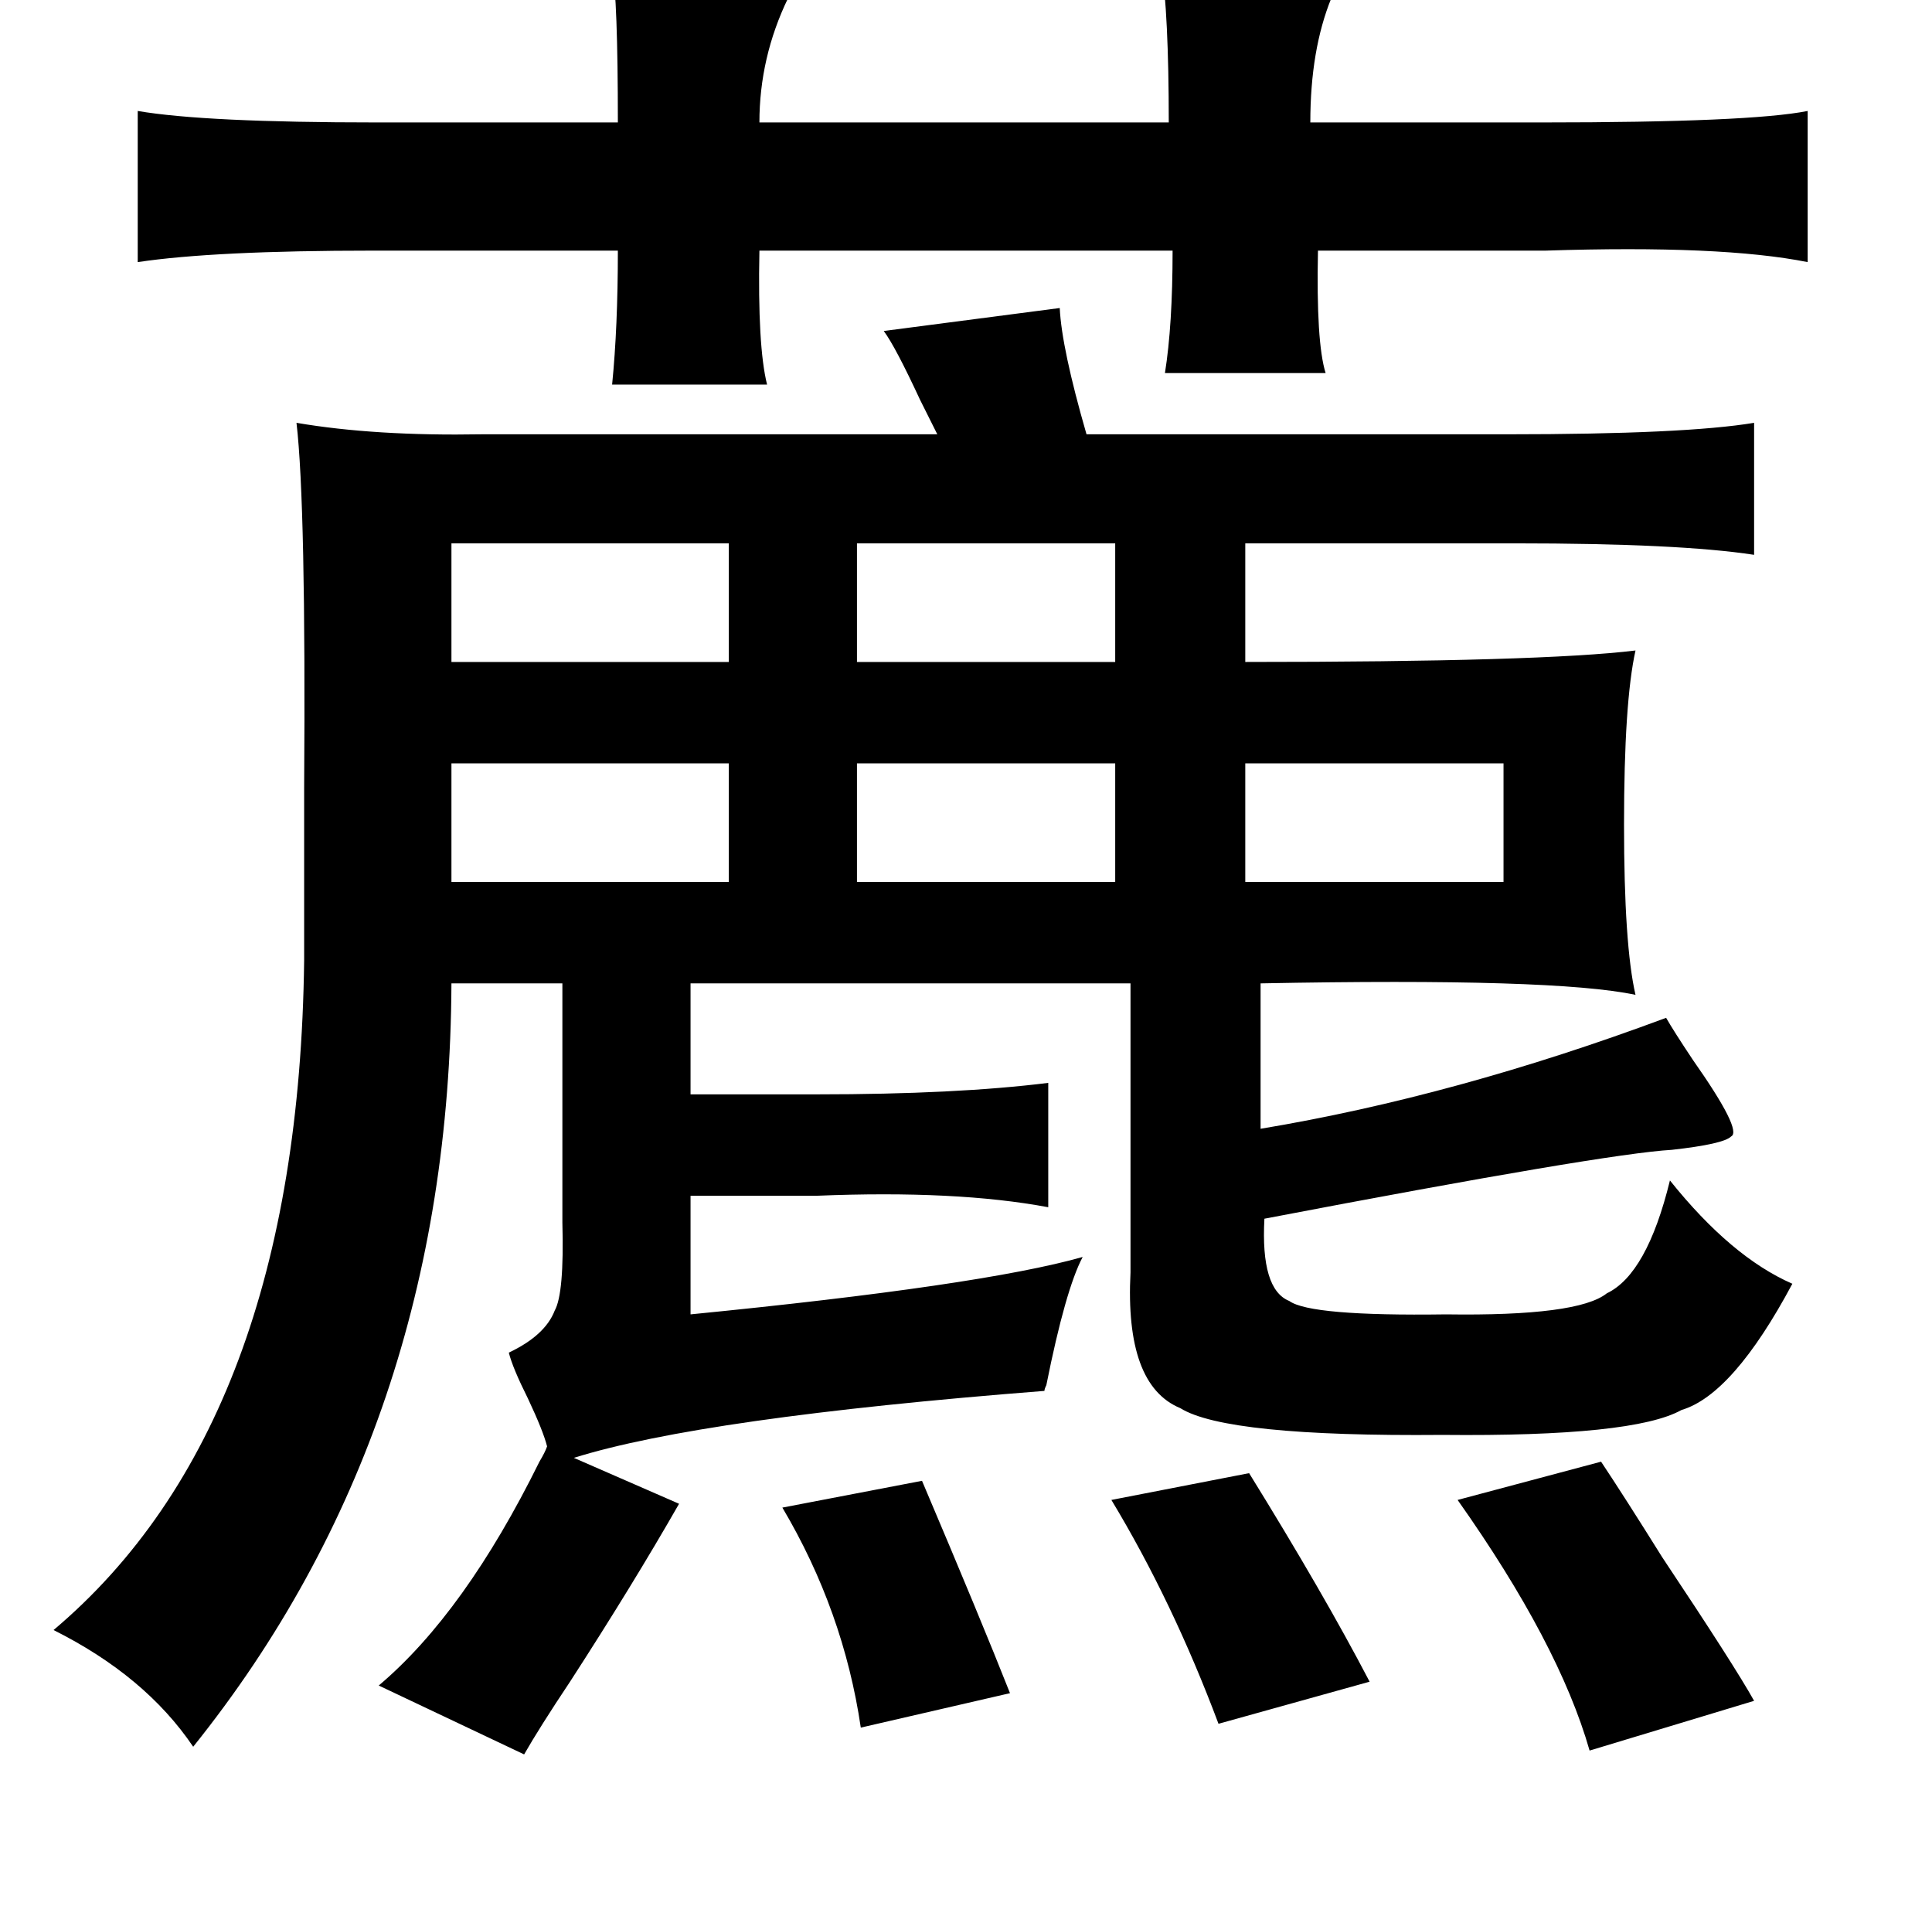 <?xml version="1.0" standalone="no"?>
<!DOCTYPE svg PUBLIC "-//W3C//DTD SVG 1.1//EN" "http://www.w3.org/Graphics/SVG/1.1/DTD/svg11.dtd" >
<svg xmlns="http://www.w3.org/2000/svg" xmlns:xlink="http://www.w3.org/1999/xlink" version="1.1" viewBox="-10 0 1010 1000">
   <path fill="currentColor"
d="M597 -19q50 0 66 1q21 1 24 5q3 3 -1 12q-11 27 -11 65h121q109 0 139 -6v79q-45 -9 -137 -6h-119q-1 48 4 64h-84q4 -25 4 -64h-216q-1 50 4 70h-81q3 -30 3 -70h-128q-83 0 -123 6v-79q35 6 125 6h126q0 -65 -3 -81h25q68 -1 70 5q1 2 -3 11q-15 31 -15 65h214
q0 -57 -4 -83zM544 161q1 21 14 66h220q93 0 129 -6v69q-39 -6 -125 -6h-141v62q155 0 204 -6q-6 27 -6 91q0 63 6 89q-42 -9 -196 -6v76q102 -17 212 -58q4 7 14 22q26 37 20 40q-4 4 -31 7q-35 2 -213 36q-2 37 13 43q11 8 82 7q69 1 84 -11q21 -10 33 -59q32 40 64 54
q-31 58 -58 66q-25 14 -125 13q-113 1 -137 -14q-29 -12 -26 -71v-151h-230v58h66q73 0 121 -6v65q-48 -9 -121 -6h-66v62q152 -15 205 -30q-9 17 -19 67q-1 2 -1 3q-179 14 -246 35l55 24q-24 42 -57 93q-16 24 -24 38l-76 -36q45 -38 84 -117q3 -5 4 -8q-2 -8 -10 -25
q-8 -16 -10 -24q19 -9 24 -22q5 -9 4 -46v-125h-58q-1 232 -135 399q-25 -37 -73 -61q128 -108 131 -350v-90q1 -148 -4 -191q41 7 97 6h16h222l-9 -18q-13 -28 -19 -36zM371 284h-145v62h145v-62zM438 284v62h135v-62h-135zM573 399h-135v62h135v-62zM226 399v62h145v-62
h-145zM641 399v62h135v-62h-135zM827 764q12 18 32 50q38 57 48 75l-86 26q-16 -56 -69 -131zM643 770q39 63 63 109l-79 22q-24 -64 -56 -117zM472 774q31 73 46 111l-78 18q-9 -61 -41 -115z" />
</svg>
